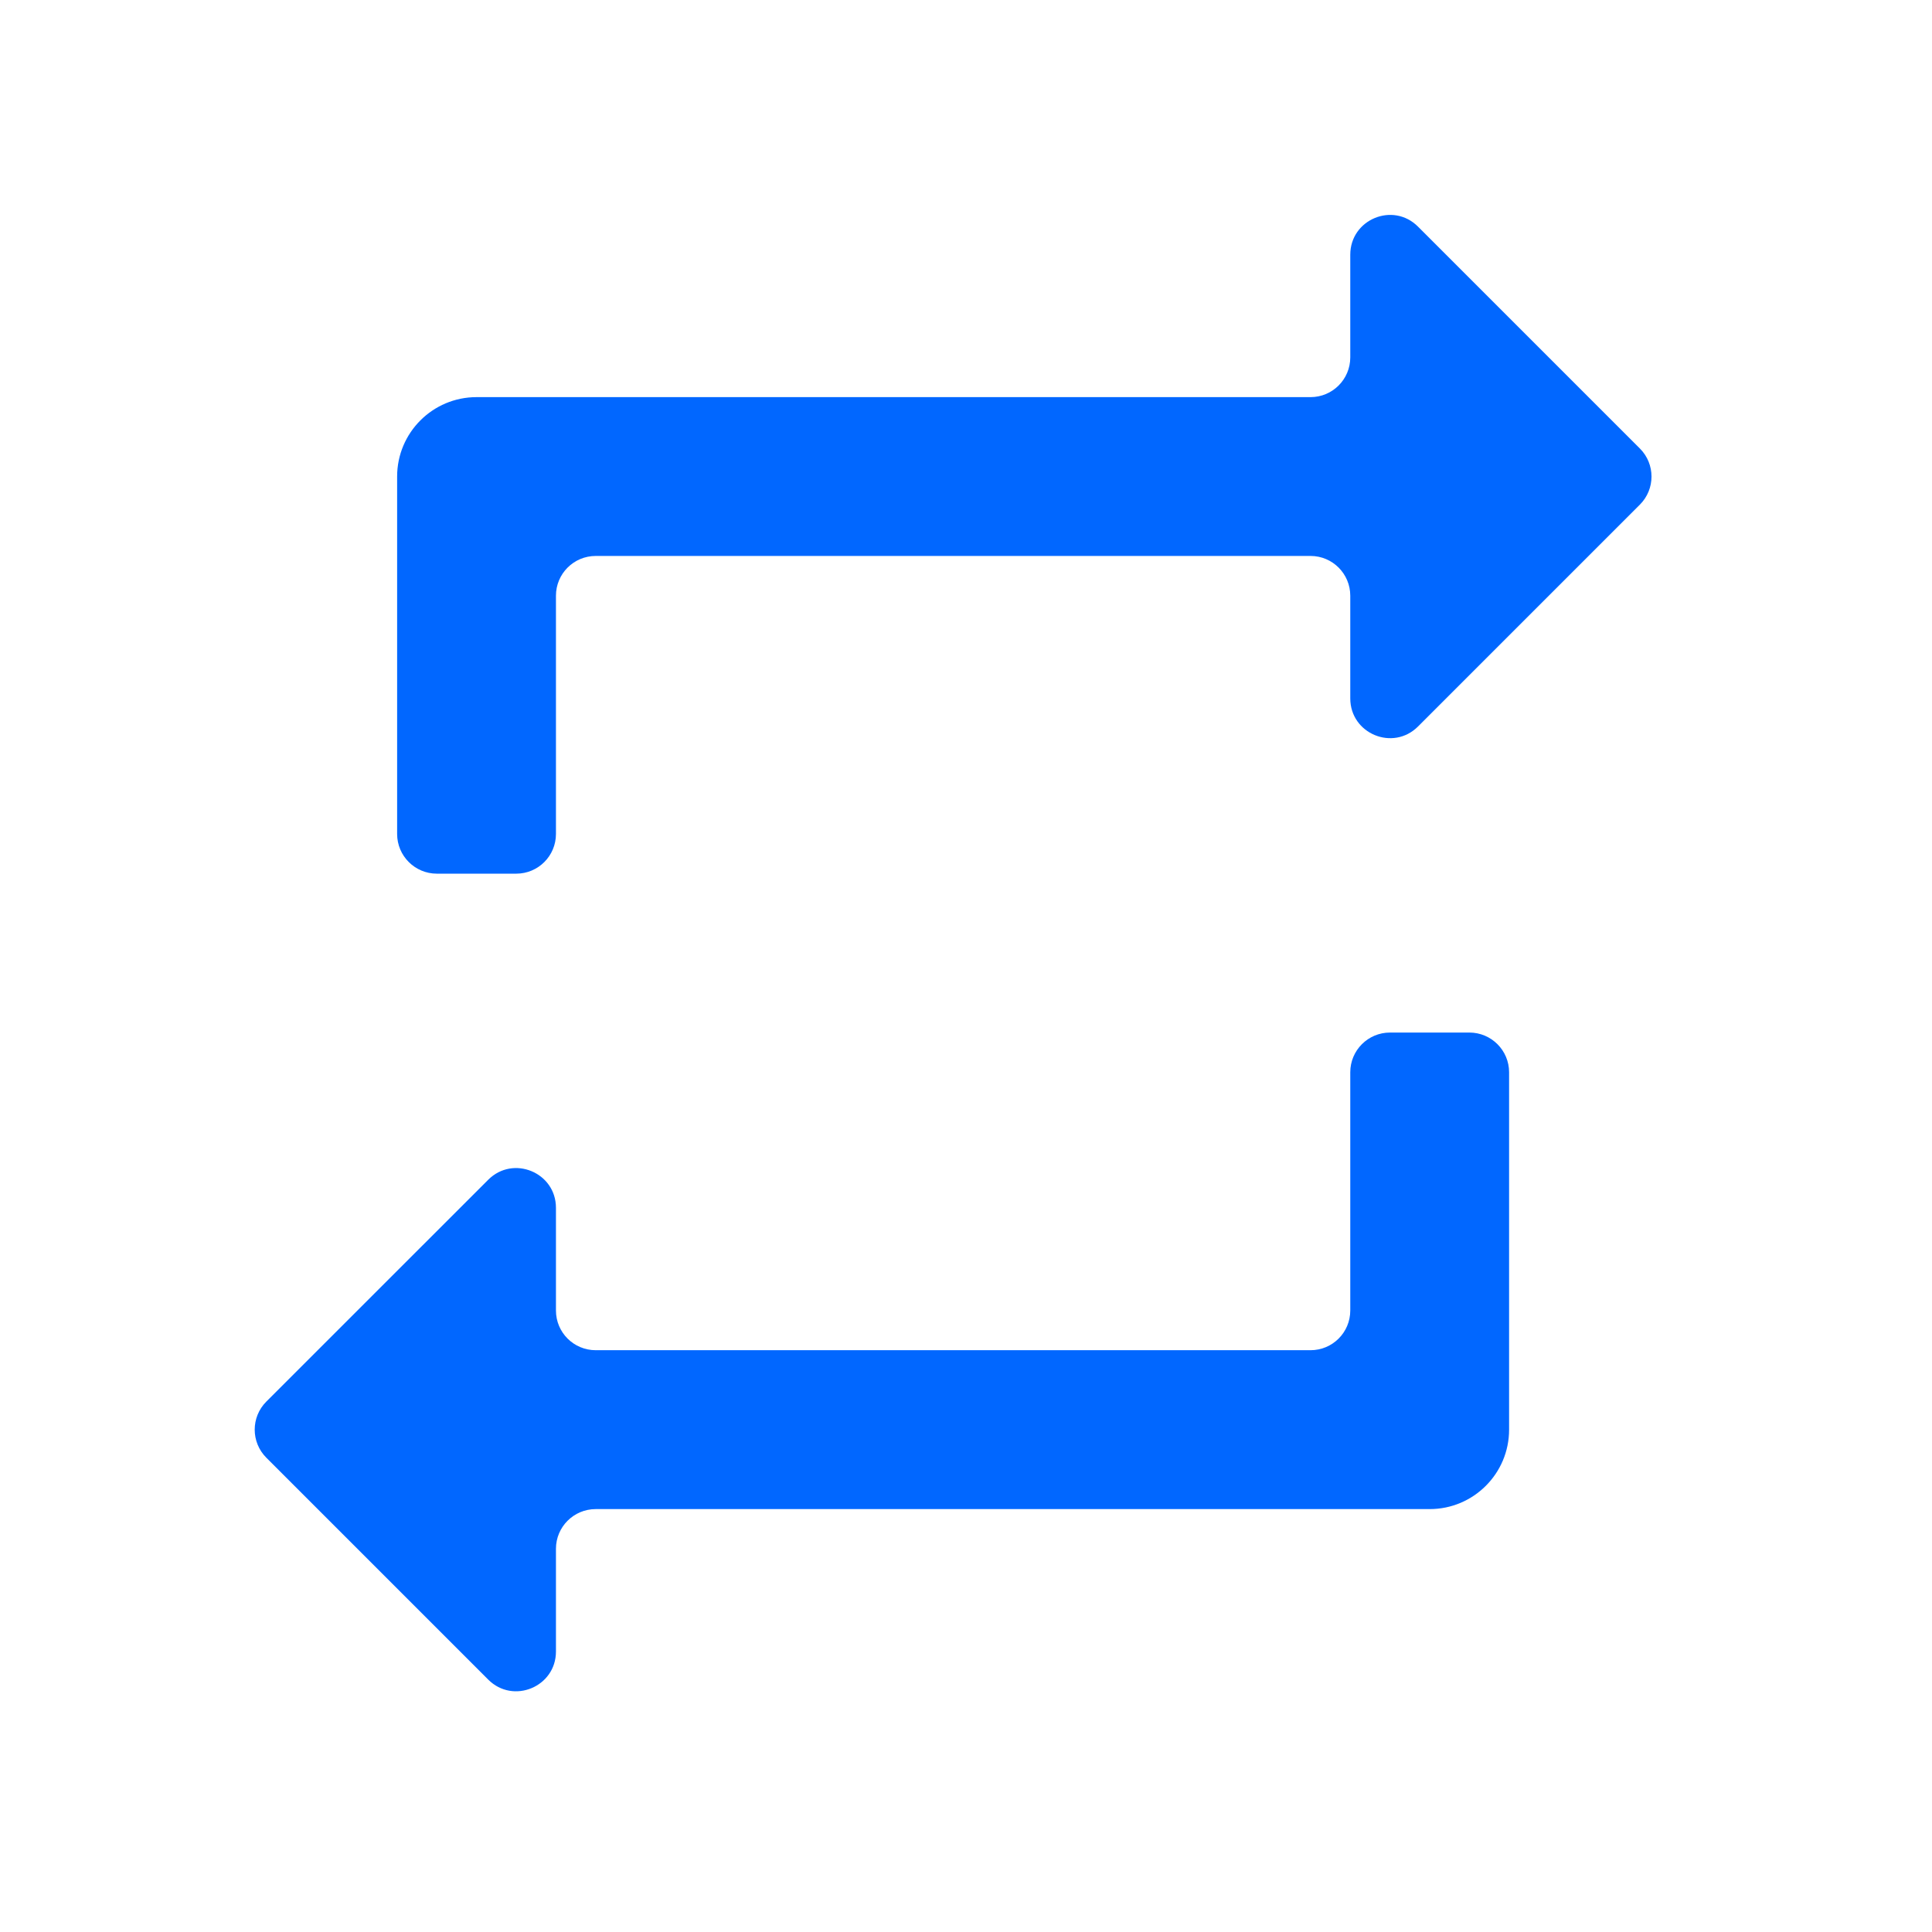 <svg width="29" height="29" viewBox="0 0 29 29" fill="none" xmlns="http://www.w3.org/2000/svg">
<path d="M8.345 24.79C8.345 25.32 7.703 25.587 7.328 25.211L3.998 21.881C3.765 21.648 3.765 21.271 3.998 21.038L7.328 17.709C7.703 17.333 8.345 17.599 8.345 18.13V19.671C8.345 20.001 8.612 20.267 8.942 20.267H19.672C20.001 20.267 20.268 20.001 20.268 19.671V16.095C20.268 15.766 20.535 15.499 20.864 15.499H22.056C22.385 15.499 22.652 15.766 22.652 16.095V21.46C22.652 22.118 22.118 22.652 21.46 22.652H8.942C8.612 22.652 8.345 22.919 8.345 23.248V24.79ZM8.345 12.518C8.345 12.847 8.079 13.114 7.749 13.114H6.557C6.228 13.114 5.961 12.847 5.961 12.518V7.153C5.961 6.495 6.495 5.961 7.153 5.961H19.672C20.001 5.961 20.268 5.694 20.268 5.365V3.824C20.268 3.292 20.91 3.026 21.285 3.402L24.615 6.732C24.848 6.965 24.848 7.342 24.615 7.575L21.285 10.905C20.91 11.28 20.268 11.014 20.268 10.483V8.942C20.268 8.612 20.001 8.345 19.672 8.345H8.942C8.612 8.345 8.345 8.612 8.345 8.942V12.518Z" fill="#0167FF"/>
</svg>
